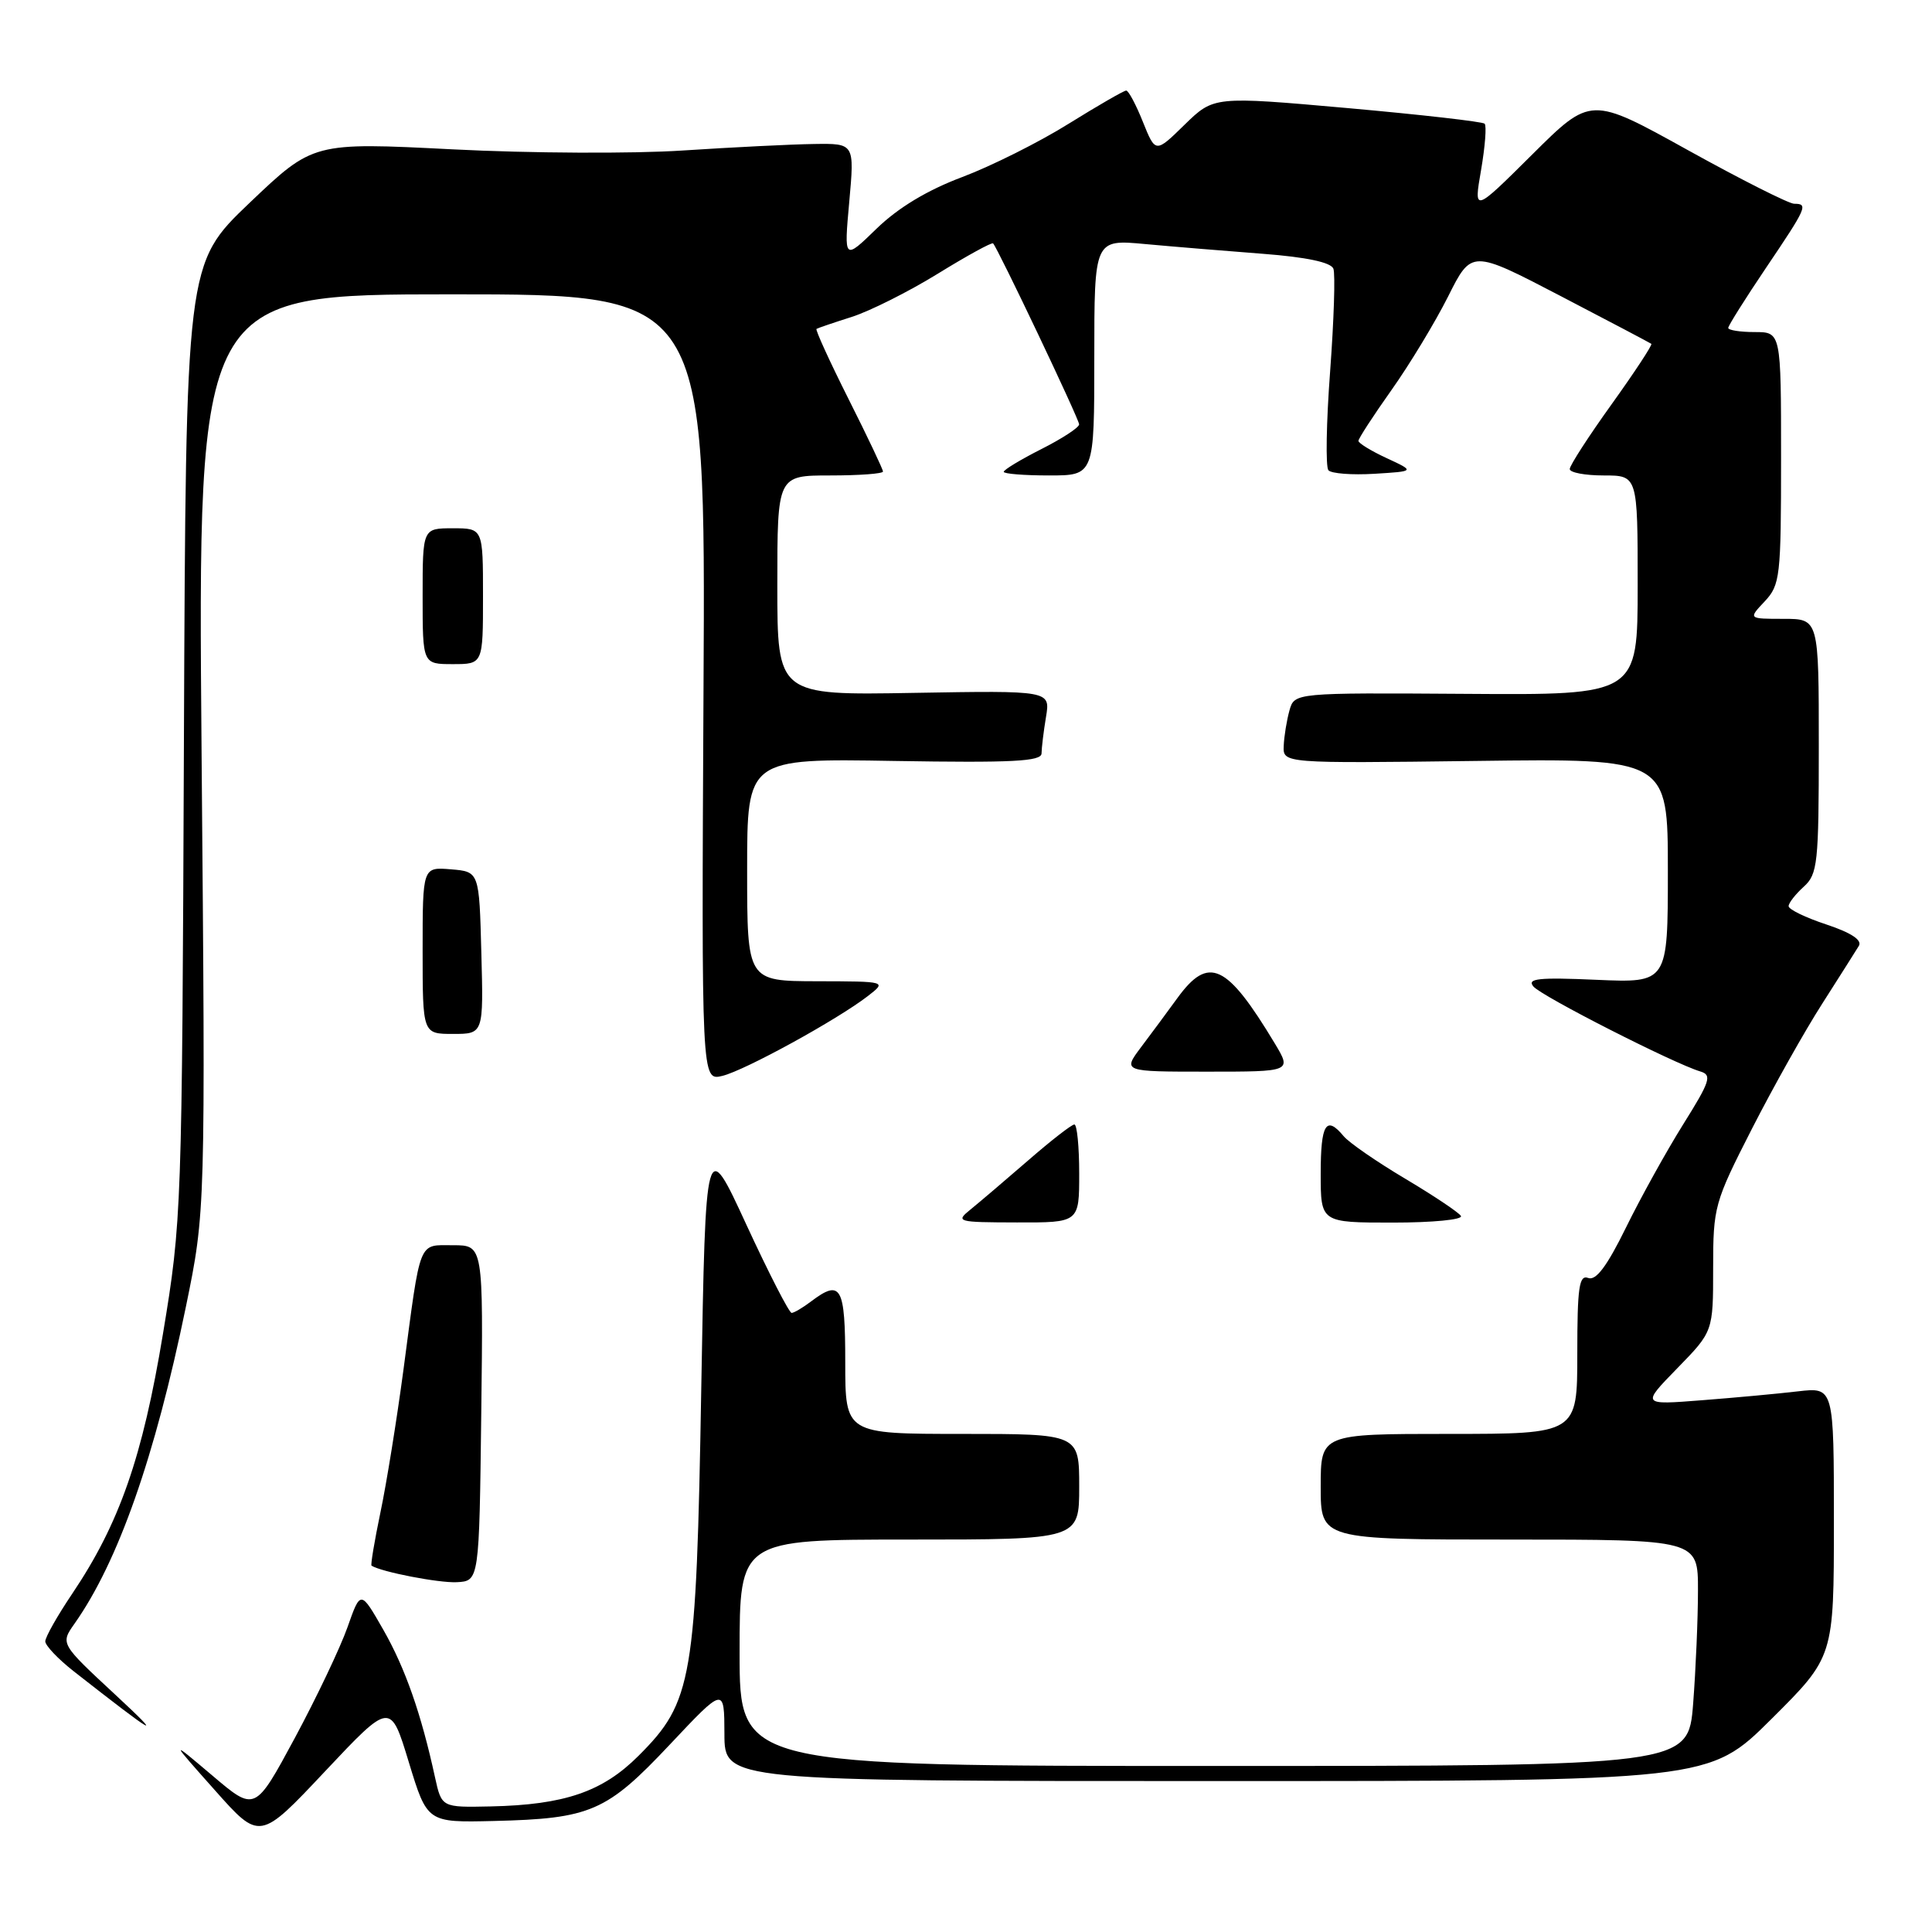 <?xml version="1.0" encoding="UTF-8" standalone="no"?>
<!DOCTYPE svg PUBLIC "-//W3C//DTD SVG 1.1//EN" "http://www.w3.org/Graphics/SVG/1.1/DTD/svg11.dtd" >
<svg xmlns="http://www.w3.org/2000/svg" xmlns:xlink="http://www.w3.org/1999/xlink" version="1.1" viewBox="0 0 256 256">
 <g >
 <path fill="currentColor"
d=" M 54.17 233.50 C 56.61 241.50 56.61 241.50 65.43 241.29 C 78.26 240.98 80.38 240.06 88.74 231.18 C 95.97 223.50 95.97 223.50 95.99 229.75 C 96.00 236.00 96.00 236.00 161.23 236.00 C 226.46 236.00 226.46 236.00 234.73 227.77 C 243.00 219.54 243.00 219.54 243.00 201.68 C 243.00 183.81 243.00 183.81 238.25 184.36 C 235.64 184.67 229.90 185.20 225.50 185.54 C 217.50 186.17 217.50 186.17 222.25 181.30 C 227.00 176.43 227.00 176.43 227.00 168.04 C 227.00 159.90 227.16 159.33 232.14 149.57 C 234.97 144.03 239.16 136.57 241.45 133.00 C 243.73 129.43 245.92 125.97 246.31 125.33 C 246.77 124.57 245.29 123.59 242.01 122.50 C 239.25 121.59 237.00 120.50 237.00 120.07 C 237.00 119.65 237.90 118.50 239.00 117.50 C 240.85 115.83 241.00 114.42 241.00 98.85 C 241.00 82.00 241.00 82.00 236.33 82.00 C 231.65 82.00 231.65 82.00 233.83 79.69 C 235.88 77.50 236.00 76.44 236.00 60.69 C 236.00 44.00 236.00 44.00 232.50 44.00 C 230.57 44.00 229.00 43.75 229.00 43.45 C 229.00 43.16 231.25 39.58 234.00 35.50 C 239.42 27.47 239.63 27.00 237.74 27.00 C 237.05 27.00 230.70 23.80 223.63 19.88 C 210.79 12.76 210.79 12.76 203.03 20.47 C 195.27 28.18 195.27 28.18 196.25 22.53 C 196.78 19.43 197.00 16.66 196.72 16.39 C 196.45 16.12 188.27 15.19 178.54 14.32 C 160.84 12.75 160.84 12.75 156.97 16.52 C 153.11 20.30 153.11 20.30 151.44 16.15 C 150.53 13.87 149.53 12.00 149.23 12.00 C 148.92 12.00 145.48 13.99 141.58 16.41 C 137.69 18.84 131.35 22.01 127.50 23.46 C 122.87 25.20 119.03 27.51 116.16 30.29 C 111.83 34.50 111.83 34.50 112.53 26.75 C 113.23 19.00 113.23 19.00 107.87 19.08 C 104.92 19.12 97.10 19.51 90.50 19.94 C 83.90 20.38 70.17 20.31 60.00 19.79 C 41.50 18.85 41.50 18.85 33.06 26.89 C 24.63 34.94 24.63 34.94 24.37 98.22 C 24.12 160.53 24.08 161.73 21.60 176.70 C 18.89 193.11 15.82 201.88 9.58 211.16 C 7.61 214.08 6.00 216.93 6.00 217.49 C 6.00 218.04 7.69 219.82 9.75 221.44 C 20.75 230.06 21.93 230.73 15.25 224.53 C 8.00 217.80 8.00 217.80 9.87 215.15 C 15.66 206.94 20.53 193.08 24.63 173.16 C 27.23 160.50 27.23 160.50 26.71 99.75 C 26.20 39.00 26.20 39.00 59.85 39.00 C 93.50 39.00 93.50 39.00 93.22 91.11 C 92.95 143.23 92.95 143.23 95.72 142.56 C 98.71 141.83 110.92 135.13 115.00 131.98 C 117.50 130.04 117.50 130.04 108.25 130.02 C 99.00 130.00 99.00 130.00 99.00 115.25 C 99.00 100.50 99.00 100.50 118.50 100.83 C 134.19 101.09 138.00 100.89 138.01 99.83 C 138.02 99.10 138.28 96.92 138.60 95.00 C 139.18 91.50 139.18 91.50 121.09 91.81 C 103.00 92.13 103.00 92.13 103.00 77.56 C 103.00 63.00 103.00 63.00 110.00 63.00 C 113.85 63.00 117.00 62.77 117.00 62.48 C 117.00 62.19 114.95 57.87 112.44 52.88 C 109.93 47.88 108.02 43.70 108.19 43.58 C 108.36 43.47 110.47 42.75 112.87 41.99 C 115.27 41.22 120.40 38.65 124.26 36.27 C 128.12 33.89 131.42 32.08 131.59 32.25 C 132.21 32.88 142.98 55.52 142.99 56.23 C 143.00 56.64 140.75 58.11 138.00 59.50 C 135.25 60.89 133.00 62.25 133.00 62.52 C 133.00 62.78 135.70 63.00 139.00 63.00 C 145.00 63.00 145.00 63.00 145.00 47.36 C 145.00 31.71 145.00 31.71 151.75 32.34 C 155.46 32.68 162.48 33.26 167.34 33.63 C 173.11 34.07 176.35 34.76 176.68 35.60 C 176.95 36.31 176.75 42.42 176.25 49.19 C 175.74 55.96 175.64 61.86 176.02 62.31 C 176.40 62.75 179.14 62.96 182.11 62.78 C 187.50 62.45 187.50 62.45 183.75 60.71 C 181.69 59.76 180.00 58.72 180.00 58.42 C 180.00 58.11 181.97 55.08 184.38 51.68 C 186.79 48.28 190.16 42.71 191.88 39.29 C 194.99 33.08 194.99 33.08 206.74 39.20 C 213.21 42.57 218.64 45.43 218.81 45.56 C 218.98 45.69 216.62 49.28 213.56 53.55 C 210.50 57.81 208.00 61.68 208.00 62.15 C 208.00 62.62 210.03 63.00 212.50 63.00 C 217.00 63.00 217.00 63.00 217.00 77.55 C 217.00 92.10 217.00 92.10 194.26 91.94 C 171.52 91.79 171.52 91.79 170.86 94.14 C 170.50 95.44 170.15 97.55 170.10 98.83 C 170.00 101.15 170.00 101.15 195.50 100.83 C 221.00 100.50 221.00 100.50 221.00 115.37 C 221.00 130.24 221.00 130.24 211.55 129.83 C 203.86 129.49 202.30 129.66 203.18 130.71 C 204.24 132.00 221.80 140.93 225.29 141.97 C 226.88 142.44 226.62 143.25 223.02 149.00 C 220.79 152.57 217.37 158.74 215.43 162.70 C 212.93 167.79 211.47 169.73 210.45 169.34 C 209.24 168.88 209.00 170.55 209.00 179.39 C 209.00 190.00 209.00 190.00 192.00 190.00 C 175.00 190.00 175.00 190.00 175.00 197.00 C 175.00 204.00 175.00 204.00 200.00 204.00 C 225.00 204.00 225.00 204.00 224.99 210.75 C 224.99 214.46 224.70 221.21 224.35 225.75 C 223.70 234.00 223.70 234.00 160.85 234.00 C 98.00 234.00 98.00 234.00 98.00 219.00 C 98.00 204.00 98.00 204.00 120.50 204.00 C 143.00 204.00 143.00 204.00 143.00 197.00 C 143.00 190.00 143.00 190.00 127.50 190.00 C 112.00 190.00 112.00 190.00 112.00 180.50 C 112.00 170.43 111.44 169.44 107.44 172.47 C 106.37 173.28 105.23 173.95 104.90 173.97 C 104.58 173.99 101.88 168.73 98.90 162.28 C 93.50 150.57 93.50 150.57 92.92 184.03 C 92.26 222.58 91.76 225.51 84.62 232.64 C 79.85 237.42 74.80 239.15 65.01 239.36 C 58.52 239.50 58.52 239.50 57.64 235.50 C 55.81 227.07 53.69 221.03 50.79 215.95 C 47.78 210.69 47.78 210.69 46.04 215.63 C 45.08 218.35 41.93 224.96 39.05 230.32 C 33.79 240.07 33.79 240.07 28.15 235.28 C 22.50 230.50 22.50 230.50 28.46 237.20 C 34.42 243.91 34.42 243.91 43.08 234.70 C 51.74 225.50 51.74 225.50 54.17 233.50 Z  M 63.77 187.25 C 64.04 165.00 64.04 165.00 60.04 165.00 C 55.37 165.00 55.78 163.99 53.46 181.50 C 52.58 188.10 51.21 196.60 50.41 200.40 C 49.62 204.19 49.09 207.37 49.23 207.46 C 50.57 208.30 58.13 209.76 60.50 209.65 C 63.50 209.50 63.50 209.50 63.77 187.25 Z  M 143.00 155.50 C 143.00 151.93 142.71 149.00 142.36 149.00 C 142.00 149.00 139.25 151.14 136.25 153.75 C 133.24 156.36 129.81 159.28 128.64 160.23 C 126.57 161.90 126.77 161.96 134.75 161.98 C 143.00 162.00 143.00 162.00 143.00 155.50 Z  M 193.58 161.12 C 193.28 160.64 189.95 158.42 186.19 156.18 C 182.42 153.94 178.76 151.41 178.05 150.56 C 175.72 147.75 175.00 148.91 175.00 155.50 C 175.00 162.00 175.00 162.00 184.56 162.00 C 189.82 162.00 193.87 161.61 193.58 161.12 Z  M 168.91 138.25 C 162.54 127.67 160.15 126.56 156.01 132.25 C 154.71 134.04 152.55 136.96 151.20 138.75 C 148.76 142.00 148.76 142.00 159.96 142.00 C 171.16 142.00 171.16 142.00 168.91 138.25 Z  M 63.78 126.25 C 63.50 115.50 63.50 115.50 59.75 115.19 C 56.00 114.88 56.00 114.88 56.00 125.94 C 56.00 137.00 56.00 137.00 60.03 137.00 C 64.07 137.00 64.07 137.00 63.78 126.25 Z  M 64.00 79.00 C 64.00 70.00 64.00 70.00 60.00 70.00 C 56.00 70.00 56.00 70.00 56.00 79.00 C 56.00 88.00 56.00 88.00 60.00 88.00 C 64.00 88.00 64.00 88.00 64.00 79.00 Z "/>
</g>
</svg>